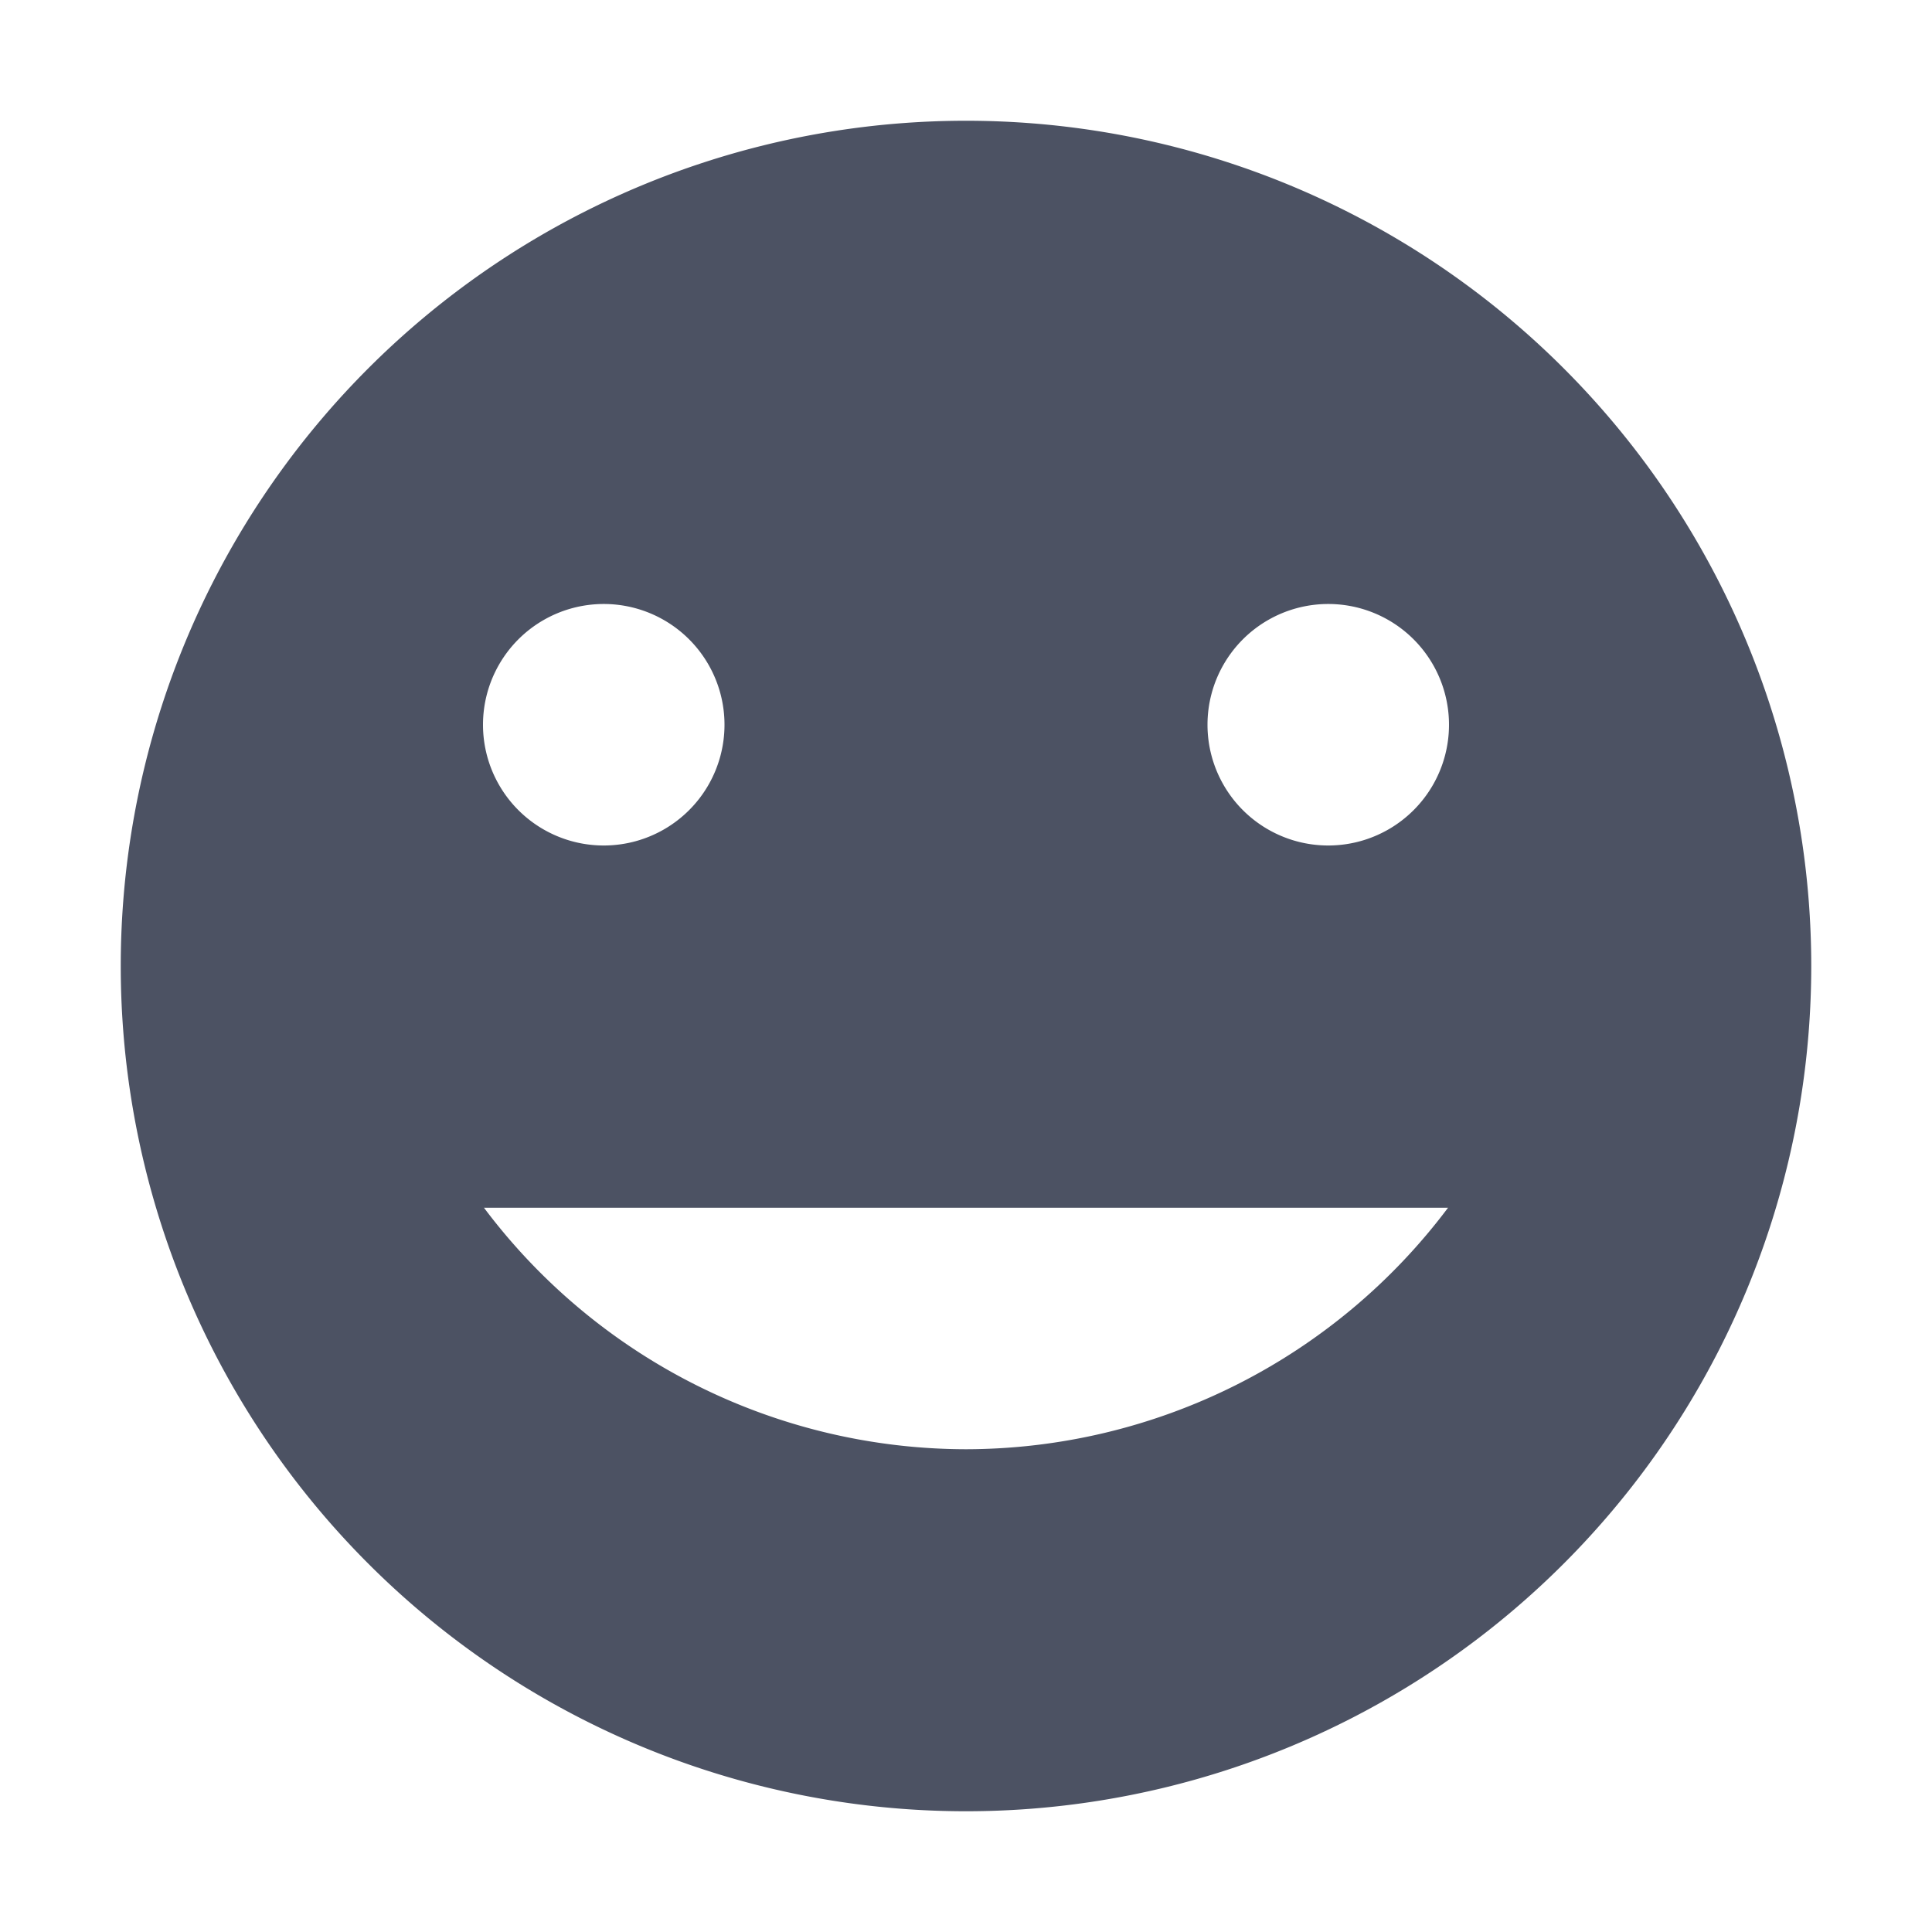 <svg xmlns="http://www.w3.org/2000/svg" width="16" height="16">
    <path d="M8 1a7 7 0 100 14A7 7 0 008 1zM5 5.002a1 1 0 110 2 1 1 0 010-2zm6 0a1 1 0 110 2 1 1 0 010-2zm-6.992 5h7.984a5 5 0 01-3.992 2 4.999 4.999 0 01-3.992-2z" style="marker:none" color="#bebebe" overflow="visible" fill="#4c5263"/>
</svg>
